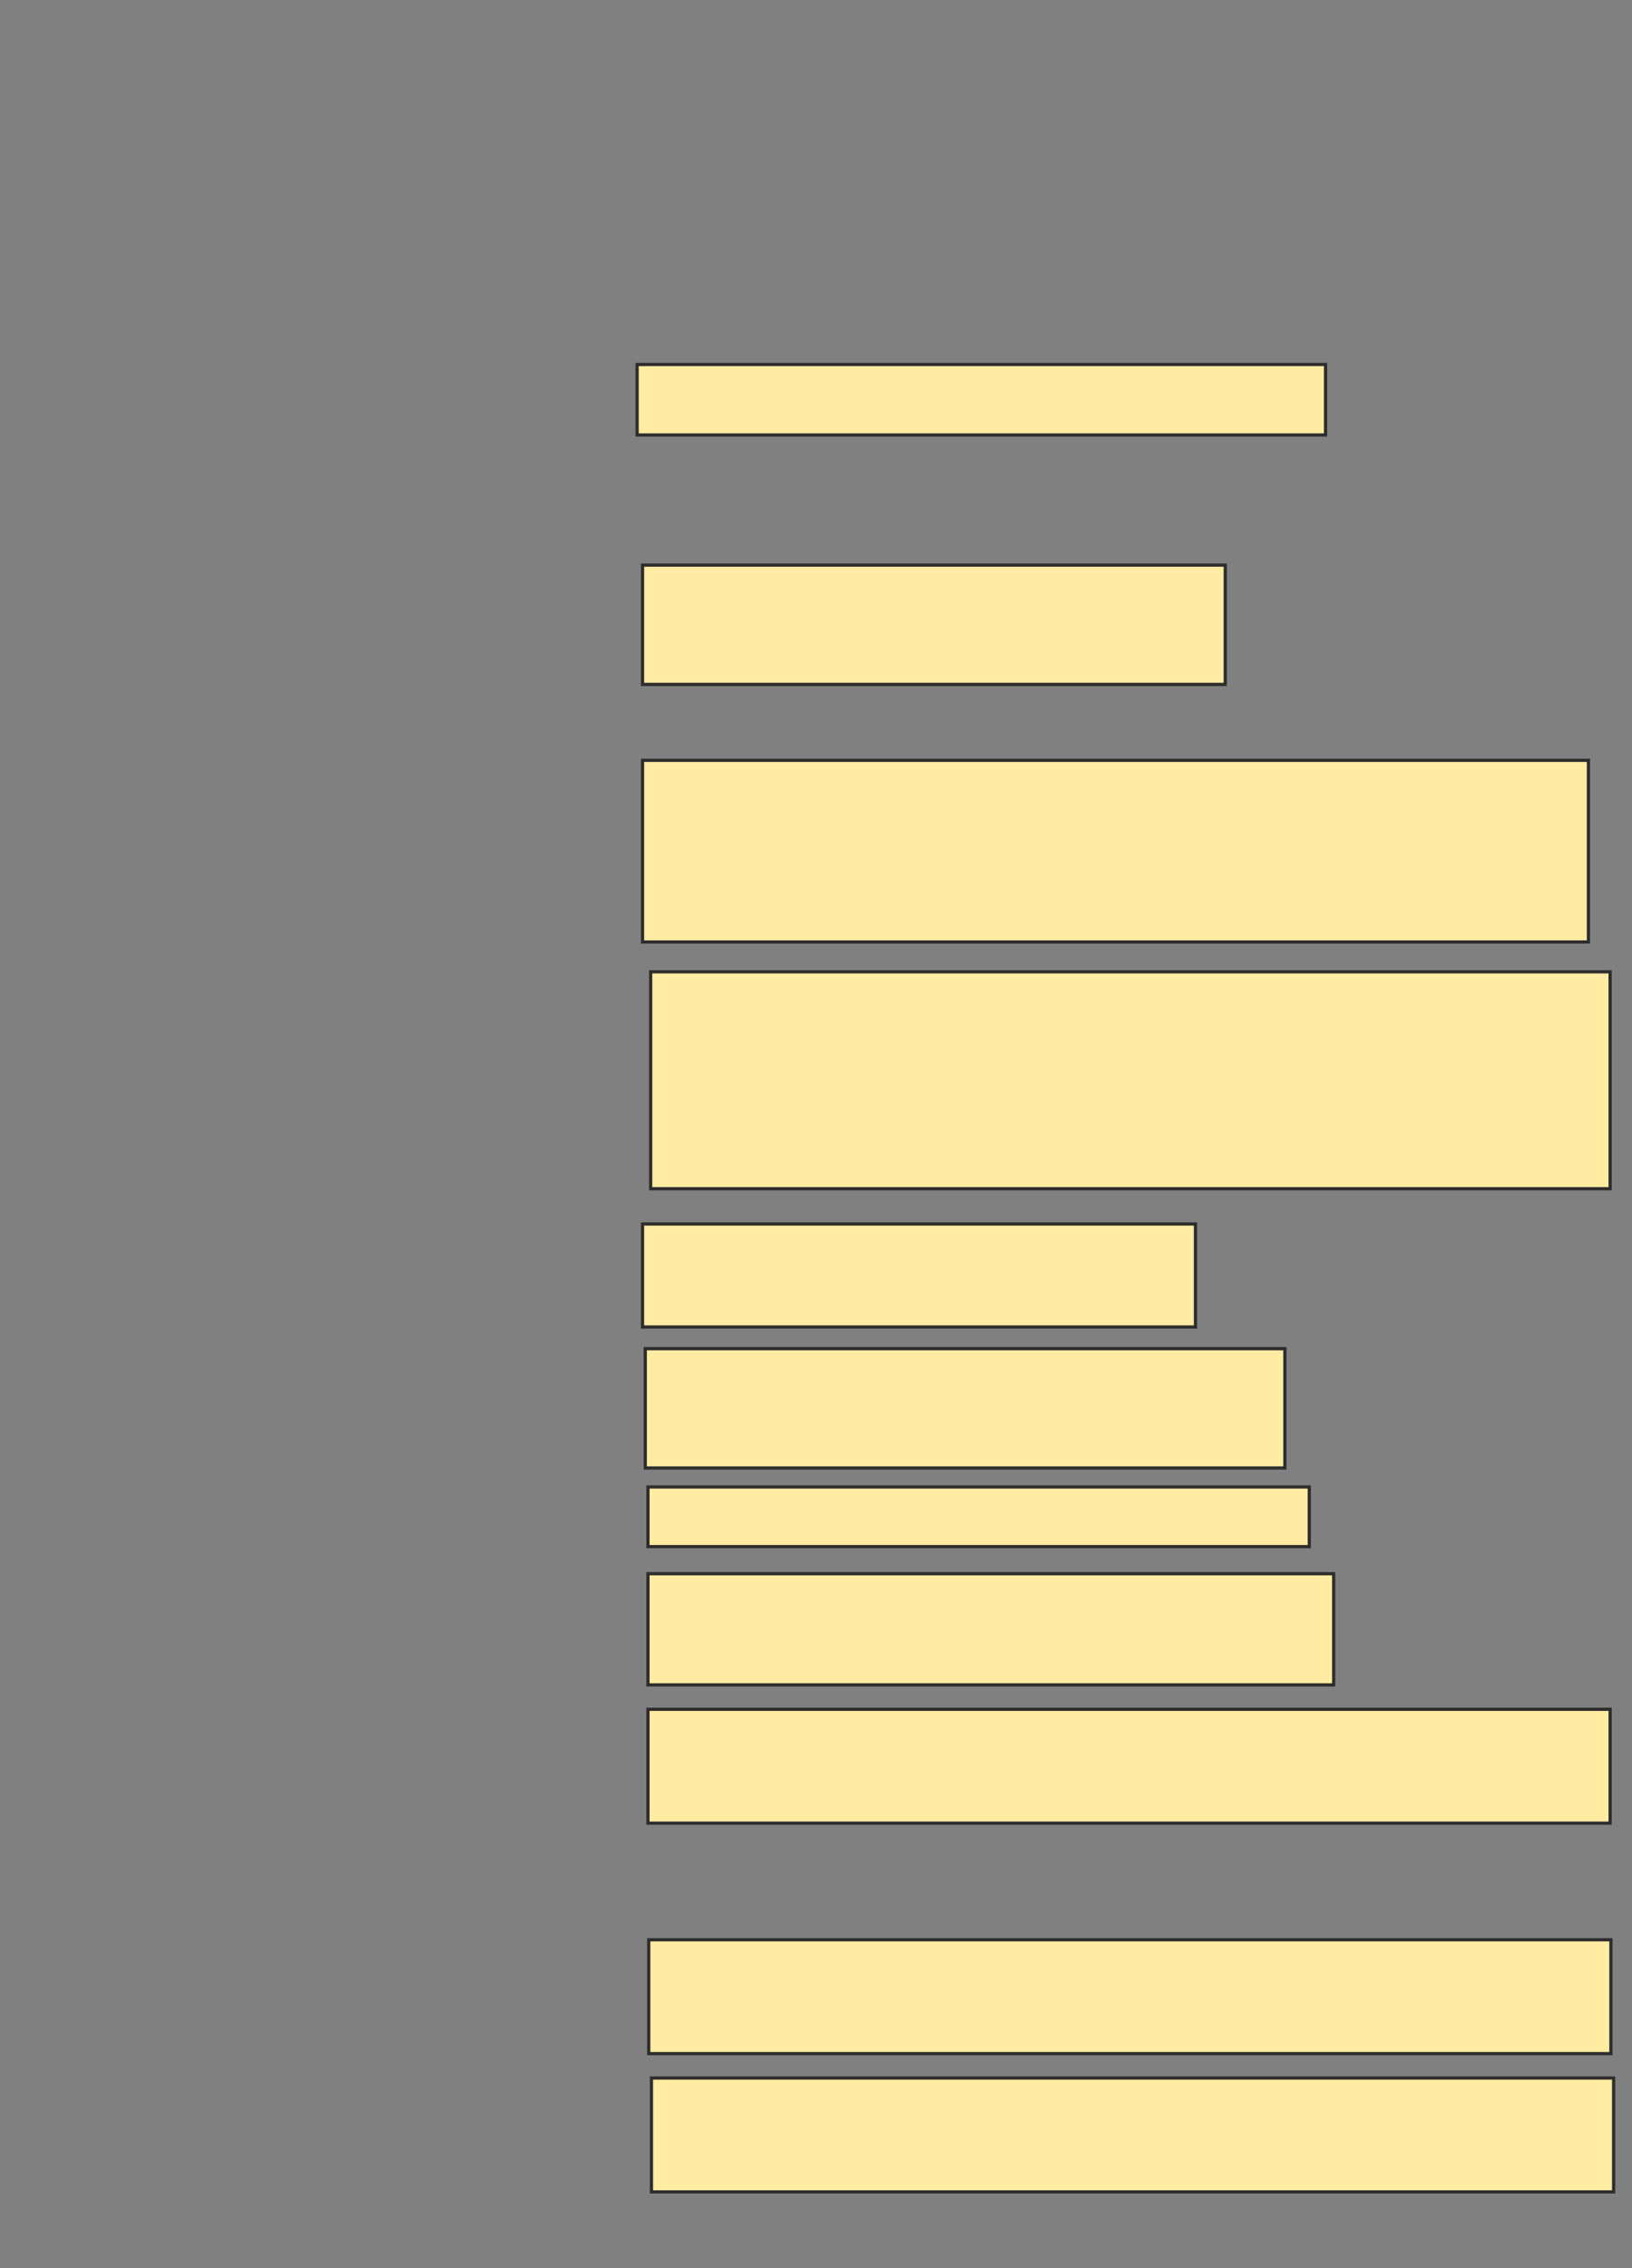 <svg xmlns="http://www.w3.org/2000/svg" width="506" height="703">
 <rect width="100%" height="100%" fill="#808080" stroke="none"/>
 <!-- Created with Image Occlusion Enhanced -->
 <g>
  <title>Labels</title>
 </g>
 <g>
  <title>Masks</title>
  <rect id="80f119f1e74a4e38bfeeb881421e4481-ao-1" height="21.849" width="213.445" y="112.966" x="197.538" stroke="#2D2D2D" fill="#FFEBA2"/>
  <rect id="80f119f1e74a4e38bfeeb881421e4481-ao-2" height="36.975" width="180.672" y="175.151" x="199.218" stroke="#2D2D2D" fill="#FFEBA2"/>
  <rect id="80f119f1e74a4e38bfeeb881421e4481-ao-3" height="56.303" width="293.277" y="235.655" x="199.218" stroke="#2D2D2D" fill="#FFEBA2"/>
  <rect id="80f119f1e74a4e38bfeeb881421e4481-ao-4" height="67.227" width="297.479" y="301.202" x="201.739" stroke="#2D2D2D" fill="#FFEBA2"/>
  <rect id="80f119f1e74a4e38bfeeb881421e4481-ao-5" height="31.933" width="171.429" y="379.353" x="199.218" stroke="#2D2D2D" fill="#FFEBA2"/>
  <rect id="80f119f1e74a4e38bfeeb881421e4481-ao-6" height="36.975" width="198.319" y="418.008" x="200.059" stroke="#2D2D2D" fill="#FFEBA2"/>
  <rect id="80f119f1e74a4e38bfeeb881421e4481-ao-7" height="18.487" width="205.042" y="460.866" x="200.899" stroke="#2D2D2D" fill="#FFEBA2"/>
  <rect id="80f119f1e74a4e38bfeeb881421e4481-ao-8" height="34.454" width="212.605" y="487.756" x="200.899" stroke="#2D2D2D" fill="#FFEBA2"/>
  <rect stroke="#2D2D2D" id="80f119f1e74a4e38bfeeb881421e4481-ao-9" height="35.294" width="298.319" y="529.773" x="200.899" fill="#FFEBA2"/>
  <rect id="80f119f1e74a4e38bfeeb881421e4481-ao-10" stroke="#2D2D2D" height="35.294" width="298.319" y="601.202" x="201.143" fill="#FFEBA2"/>
  <rect id="80f119f1e74a4e38bfeeb881421e4481-ao-11" stroke="#2D2D2D" height="35.294" width="298.319" y="644.059" x="201.983" fill="#FFEBA2"/>
 </g>
</svg>